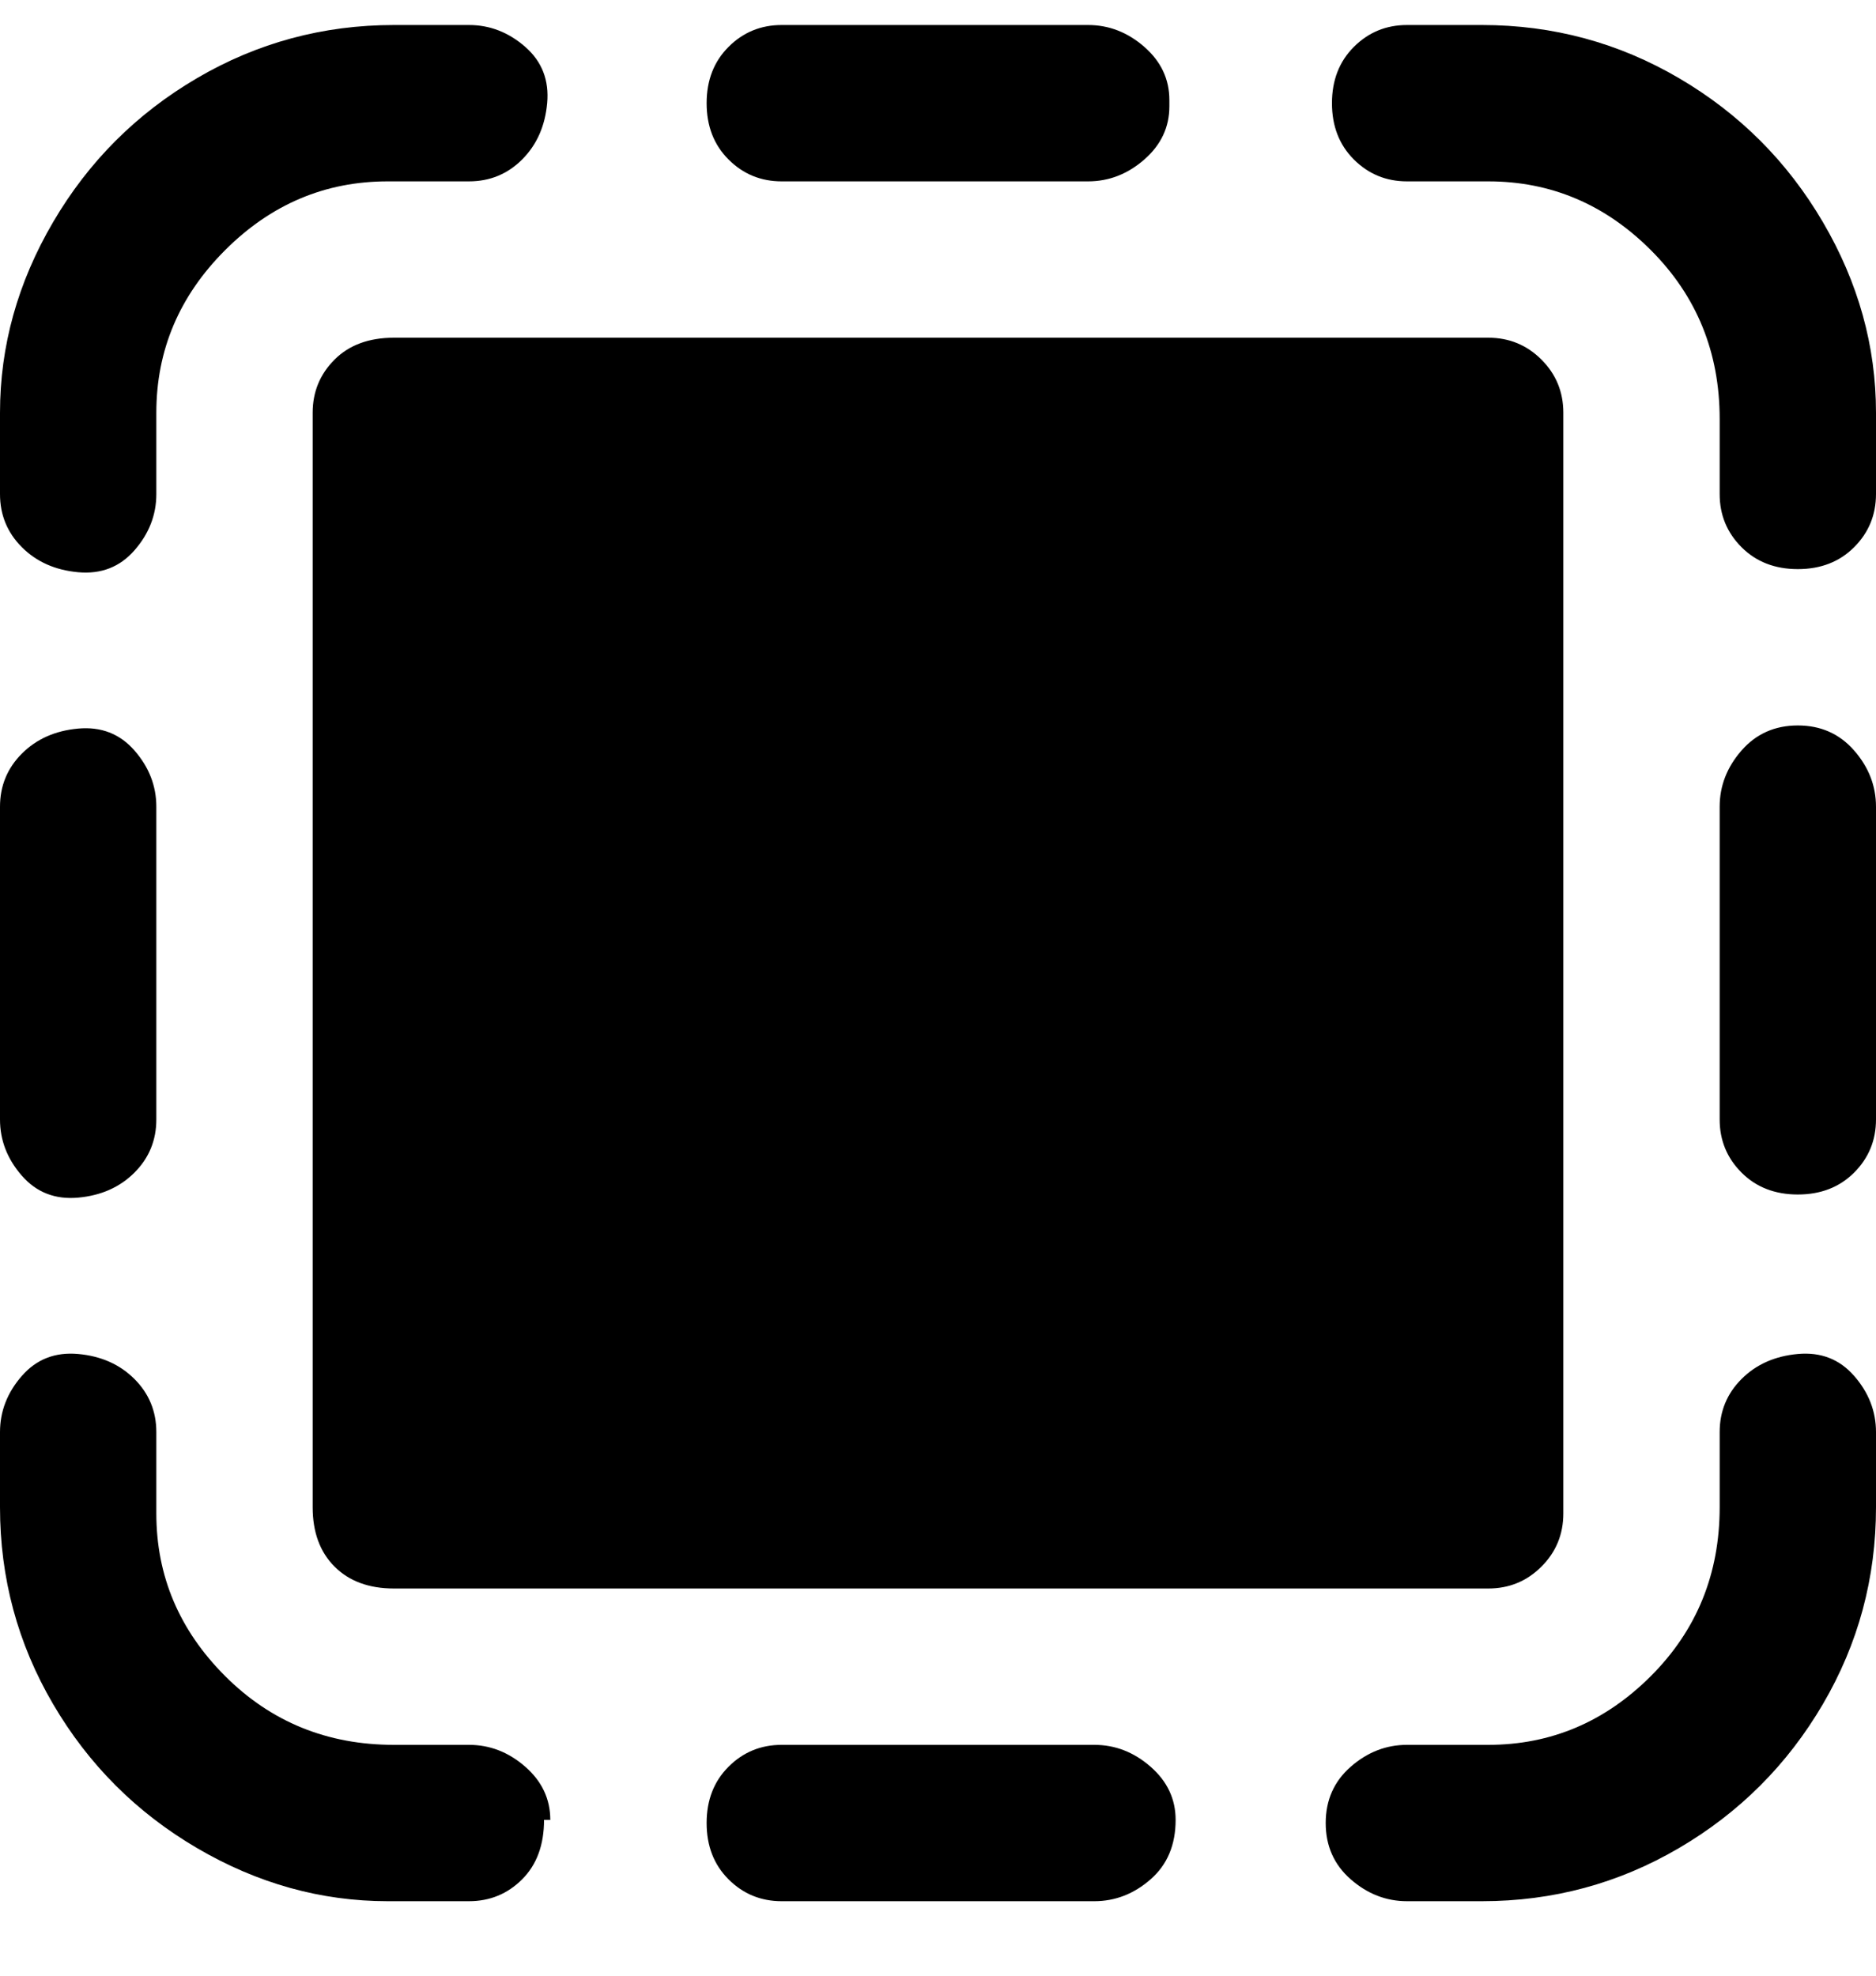 <svg viewBox="0 0 300 316" xmlns="http://www.w3.org/2000/svg"><path d="M238 304h-13q-5 0-9-3.5t-4-9q0-5.5 4-9t9-3.5h13q15 0 26-11t11-27v-12q0-5 3.5-8.5t9-4q5.5-.5 9 3.5t3.5 9v12q0 17-8.5 31.5t-23 23Q254 304 237 304h1zm62-225V66q0-16-8.5-30.5t-23-23Q254 4 237 4h-12q-5 0-8.5 3.5t-3.5 9q0 5.5 3.5 9T225 29h13q15 0 26 11t11 27v12q0 5 3.5 8.5t9 3.5q5.5 0 9-3.5T300 79zm0 100v-50q0-5-3.5-9t-9-4q-5.5 0-9 4t-3.5 9v50q0 5 3.5 8.5t9 3.5q5.5 0 9-3.5t3.5-8.5zM88 291q0-5-4-8.5t-9-3.5H63q-16 0-27-11t-11-26v-13q0-5-3.5-8.5t-9-4q-5.5-.5-9 3.5T0 229v12q0 17 8.5 31.5t23 23Q46 304 62 304h13q5 0 8.5-3.5T87 291h1zM25 79V66q0-15 11-26t26-11h13q5 0 8.5-3.5t4-9q.5-5.5-3.5-9T75 4H63q-17 0-31.5 8.5t-23 23Q0 50 0 66v13q0 5 3.5 8.5t9 4q5.5.5 9-3.5t3.5-9zm0 100v-50q0-5-3.5-9t-9-3.5q-5.5.5-9 4T0 129v50q0 5 3.5 9t9 3.5q5.5-.5 9-4T25 179zM187 16q0-5-4-8.5T174 4h-49q-5 0-8.5 3.5t-3.5 9q0 5.5 3.5 9T125 29h49q5 0 9-3.5t4-8.5v-1zm1 275q0-5-4-8.5t-9-3.5h-50q-5 0-8.5 3.5t-3.5 9q0 5.5 3.5 9t8.5 3.5h50q5 0 9-3.5t4-9.5zm62-50V66q0-5-3.5-8.5T238 54H63q-6 0-9.5 3.5T50 66v175q0 6 3.5 9.5T63 254h175q5 0 8.5-3.5t3.5-8.5v-1z"/></svg>